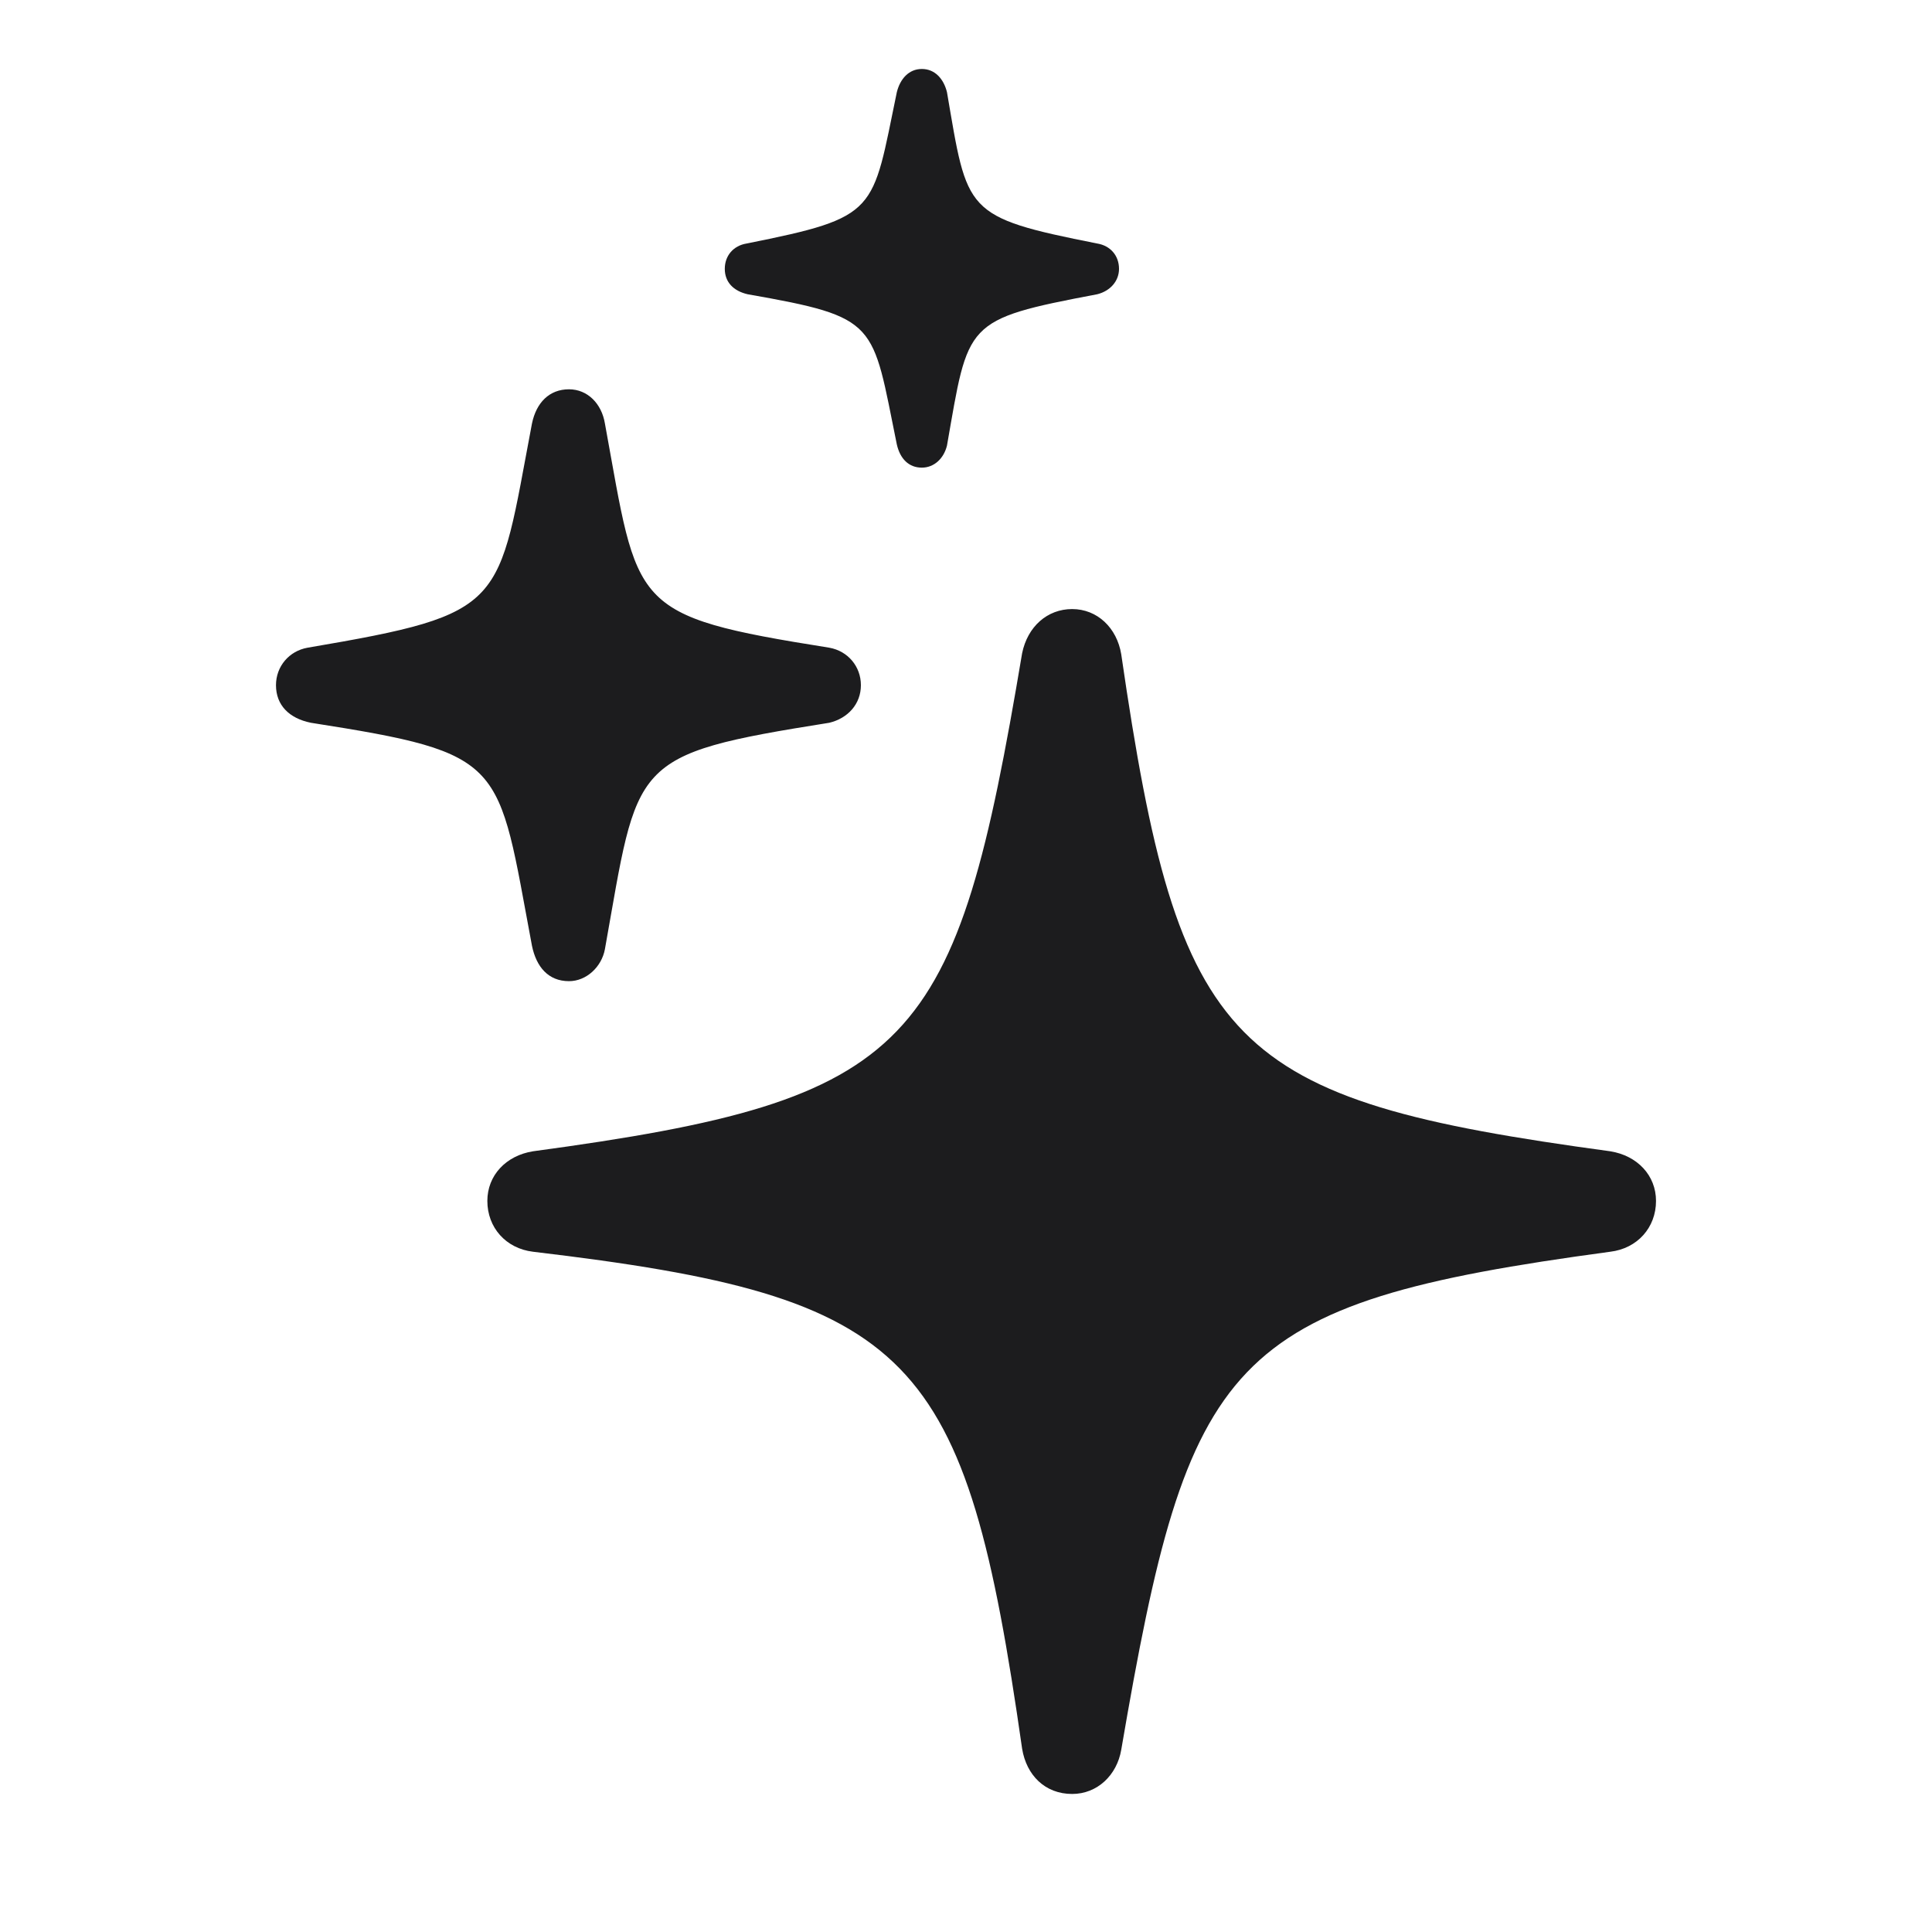 <svg width="20" height="20" viewBox="0 0 20 20" fill="none" xmlns="http://www.w3.org/2000/svg">
<path d="M9.543 4.841C9.667 4.841 9.769 4.75 9.803 4.613C10.028 3.332 9.972 3.309 11.359 3.046C11.494 3.012 11.584 2.909 11.584 2.783C11.584 2.646 11.494 2.543 11.359 2.521C9.972 2.246 10.017 2.2 9.803 0.954C9.769 0.817 9.679 0.714 9.543 0.714C9.408 0.714 9.318 0.817 9.284 0.954C9.025 2.2 9.104 2.246 7.728 2.521C7.593 2.543 7.503 2.646 7.503 2.783C7.503 2.921 7.593 3.012 7.739 3.046C9.104 3.286 9.025 3.332 9.284 4.601C9.318 4.75 9.408 4.841 9.543 4.841ZM5.89 10.157C6.071 10.157 6.228 10.009 6.262 9.826C6.612 7.871 6.499 7.814 8.585 7.482C8.777 7.436 8.912 7.288 8.912 7.093C8.912 6.899 8.777 6.739 8.585 6.705C6.499 6.373 6.612 6.293 6.262 4.384C6.228 4.178 6.082 4.03 5.89 4.03C5.687 4.03 5.552 4.167 5.507 4.384C5.146 6.282 5.27 6.35 3.184 6.705C2.992 6.739 2.857 6.899 2.857 7.093C2.857 7.299 2.992 7.436 3.218 7.482C5.259 7.802 5.146 7.871 5.507 9.791C5.552 10.009 5.676 10.157 5.89 10.157ZM11.099 18.571C11.359 18.571 11.562 18.377 11.607 18.114C12.306 14.033 12.689 13.495 16.669 12.958C16.951 12.924 17.143 12.707 17.143 12.432C17.143 12.169 16.951 11.963 16.669 11.918C12.712 11.38 12.204 10.877 11.607 6.773C11.562 6.499 11.359 6.305 11.099 6.305C10.84 6.305 10.637 6.488 10.581 6.762C9.893 10.855 9.498 11.38 5.518 11.918C5.236 11.963 5.045 12.169 5.045 12.432C5.045 12.707 5.236 12.924 5.518 12.958C9.476 13.427 9.994 13.998 10.581 18.103C10.626 18.377 10.818 18.571 11.099 18.571Z" fill="#1C1C1E"/>
</svg>
